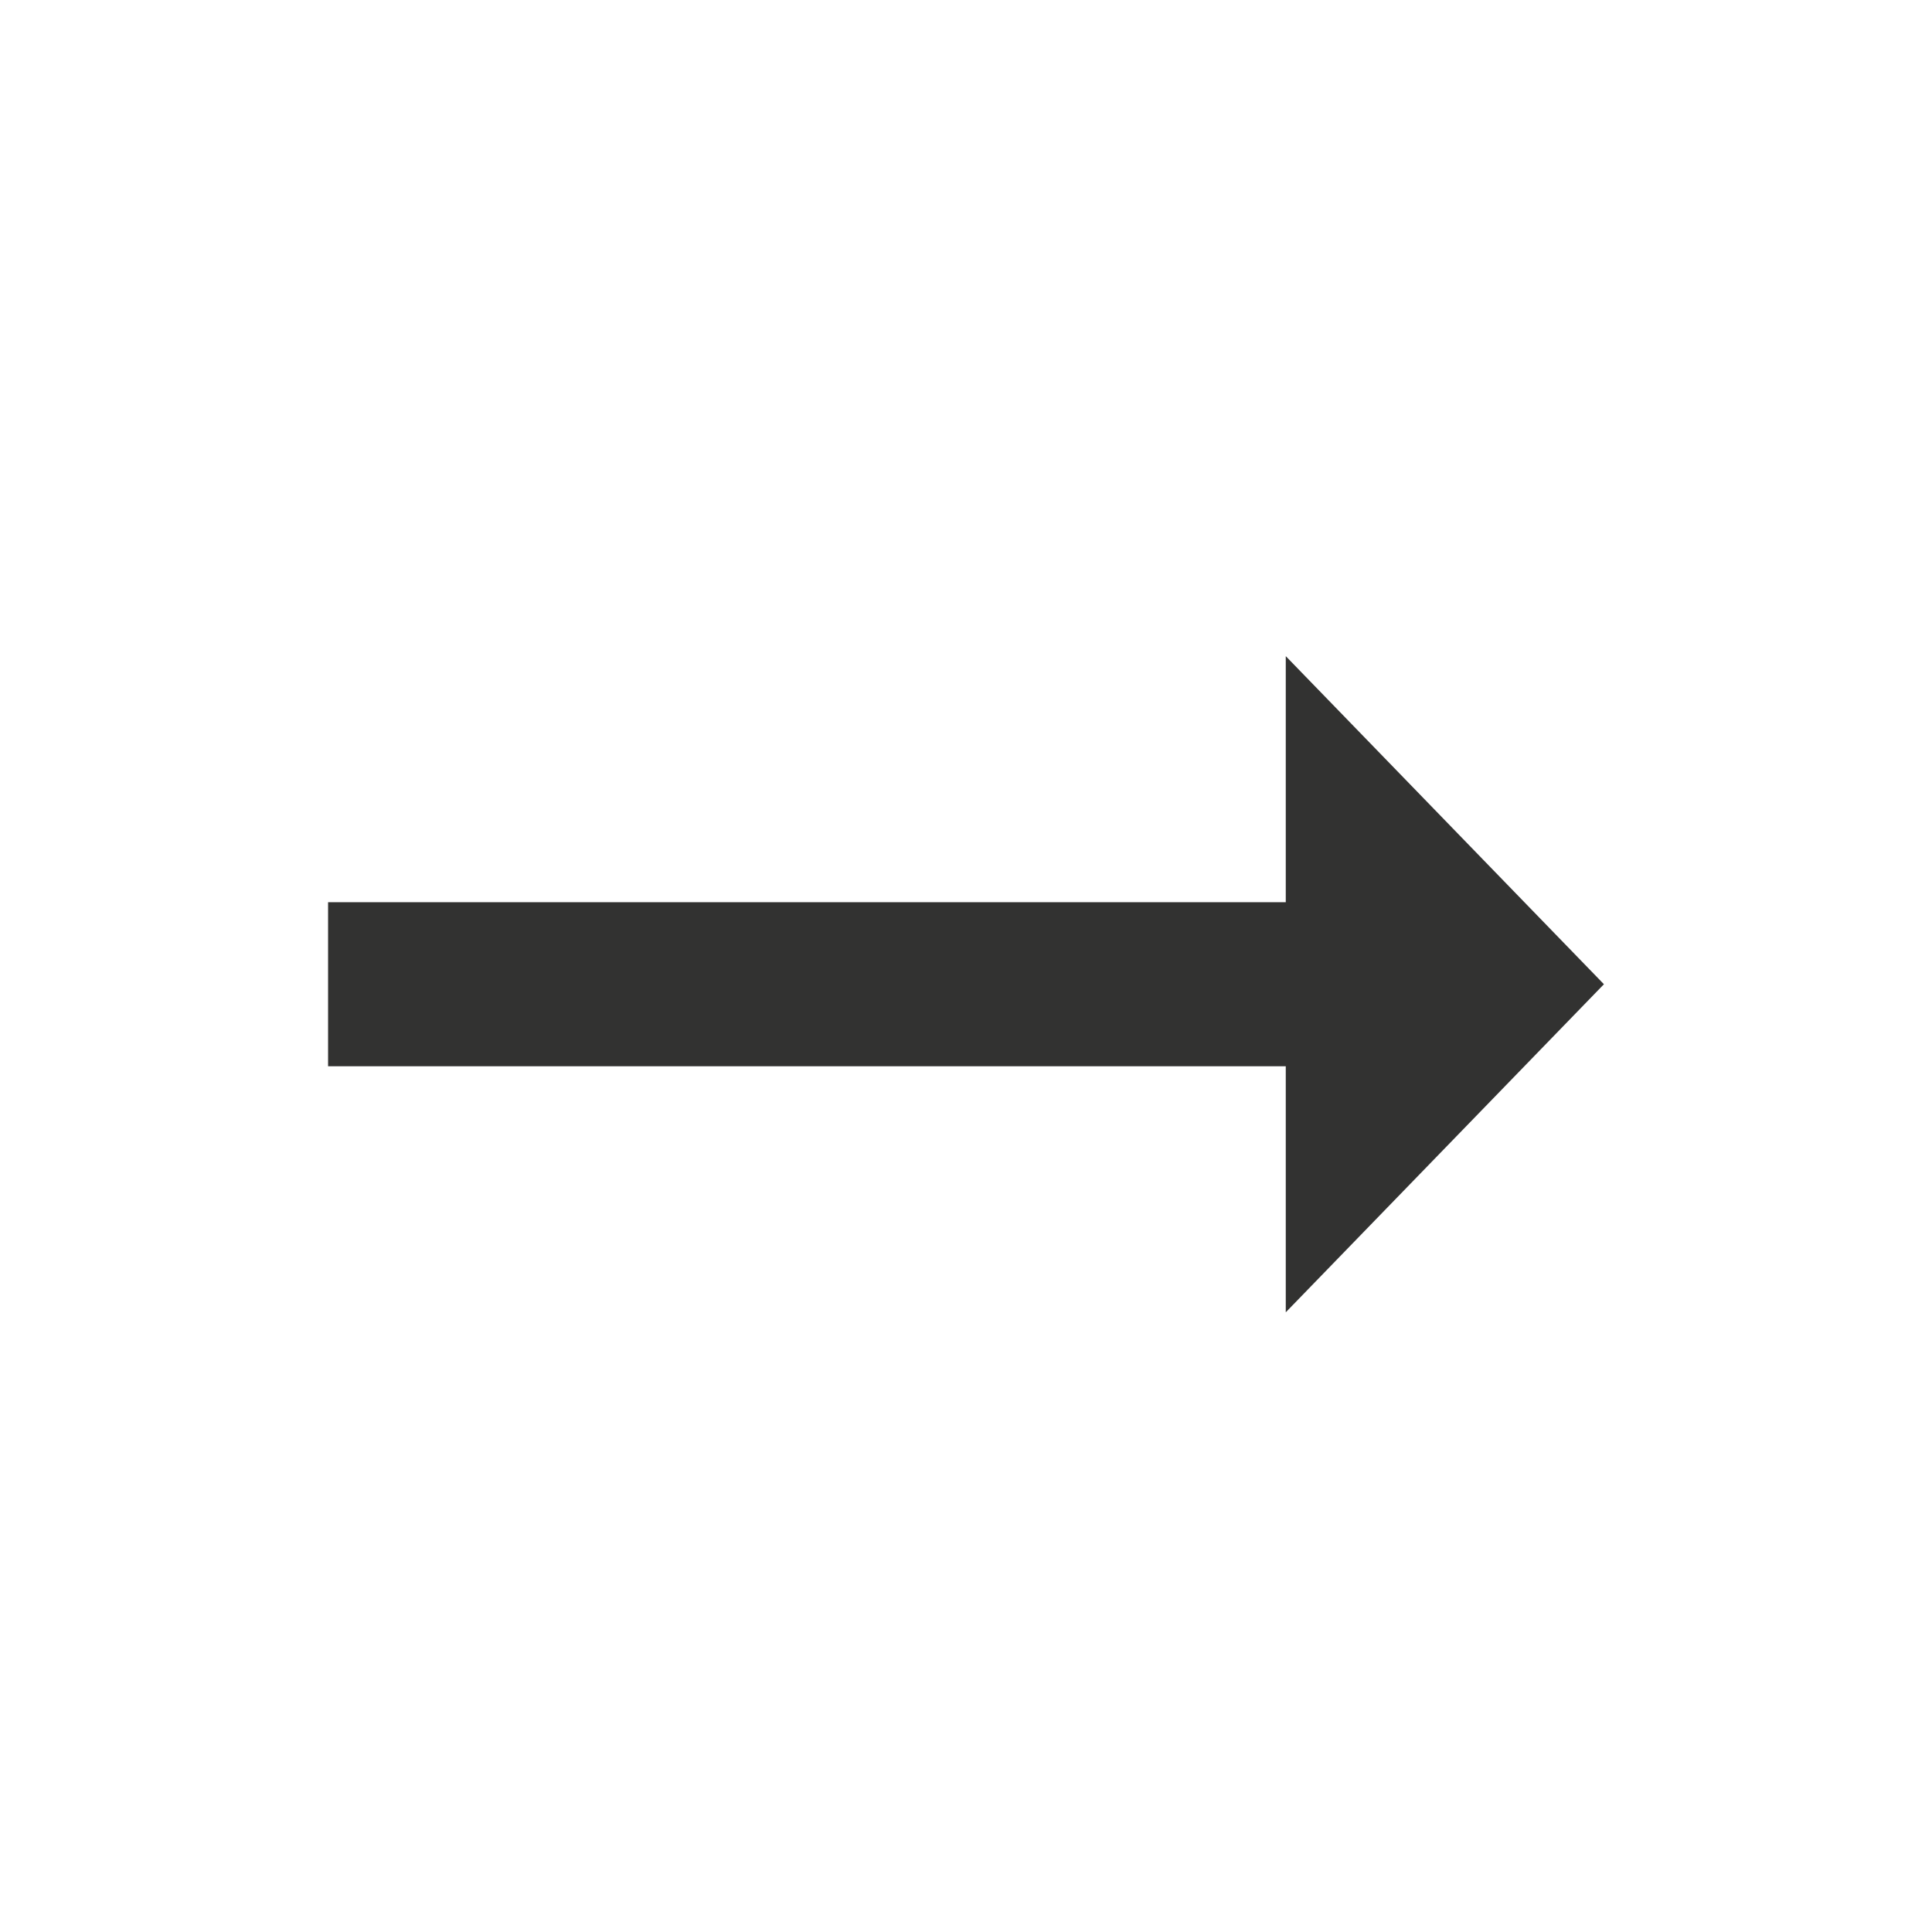 <?xml version="1.0" encoding="utf-8"?>
<svg width="53px" height="53px" viewBox="0 0 53 53" version="1.1" xmlns:xlink="http://www.w3.org/1999/xlink" xmlns="http://www.w3.org/2000/svg">
  <desc>Created with Lunacy</desc>
  <g id="baseline-arrow_right_alt-24px-copy-3">
    <path d="M0 0L53 0L53 53L0 53L0 0Z" id="Path" fill="none" stroke="none" />
    <path d="M26.272 6.75L0 6.75L0 11.25L26.272 11.25L26.272 18L35 9L26.272 0L26.272 6.75Z" transform="translate(9 18)" id="Path" fill="#323231" stroke="none" />
  </g>
</svg>